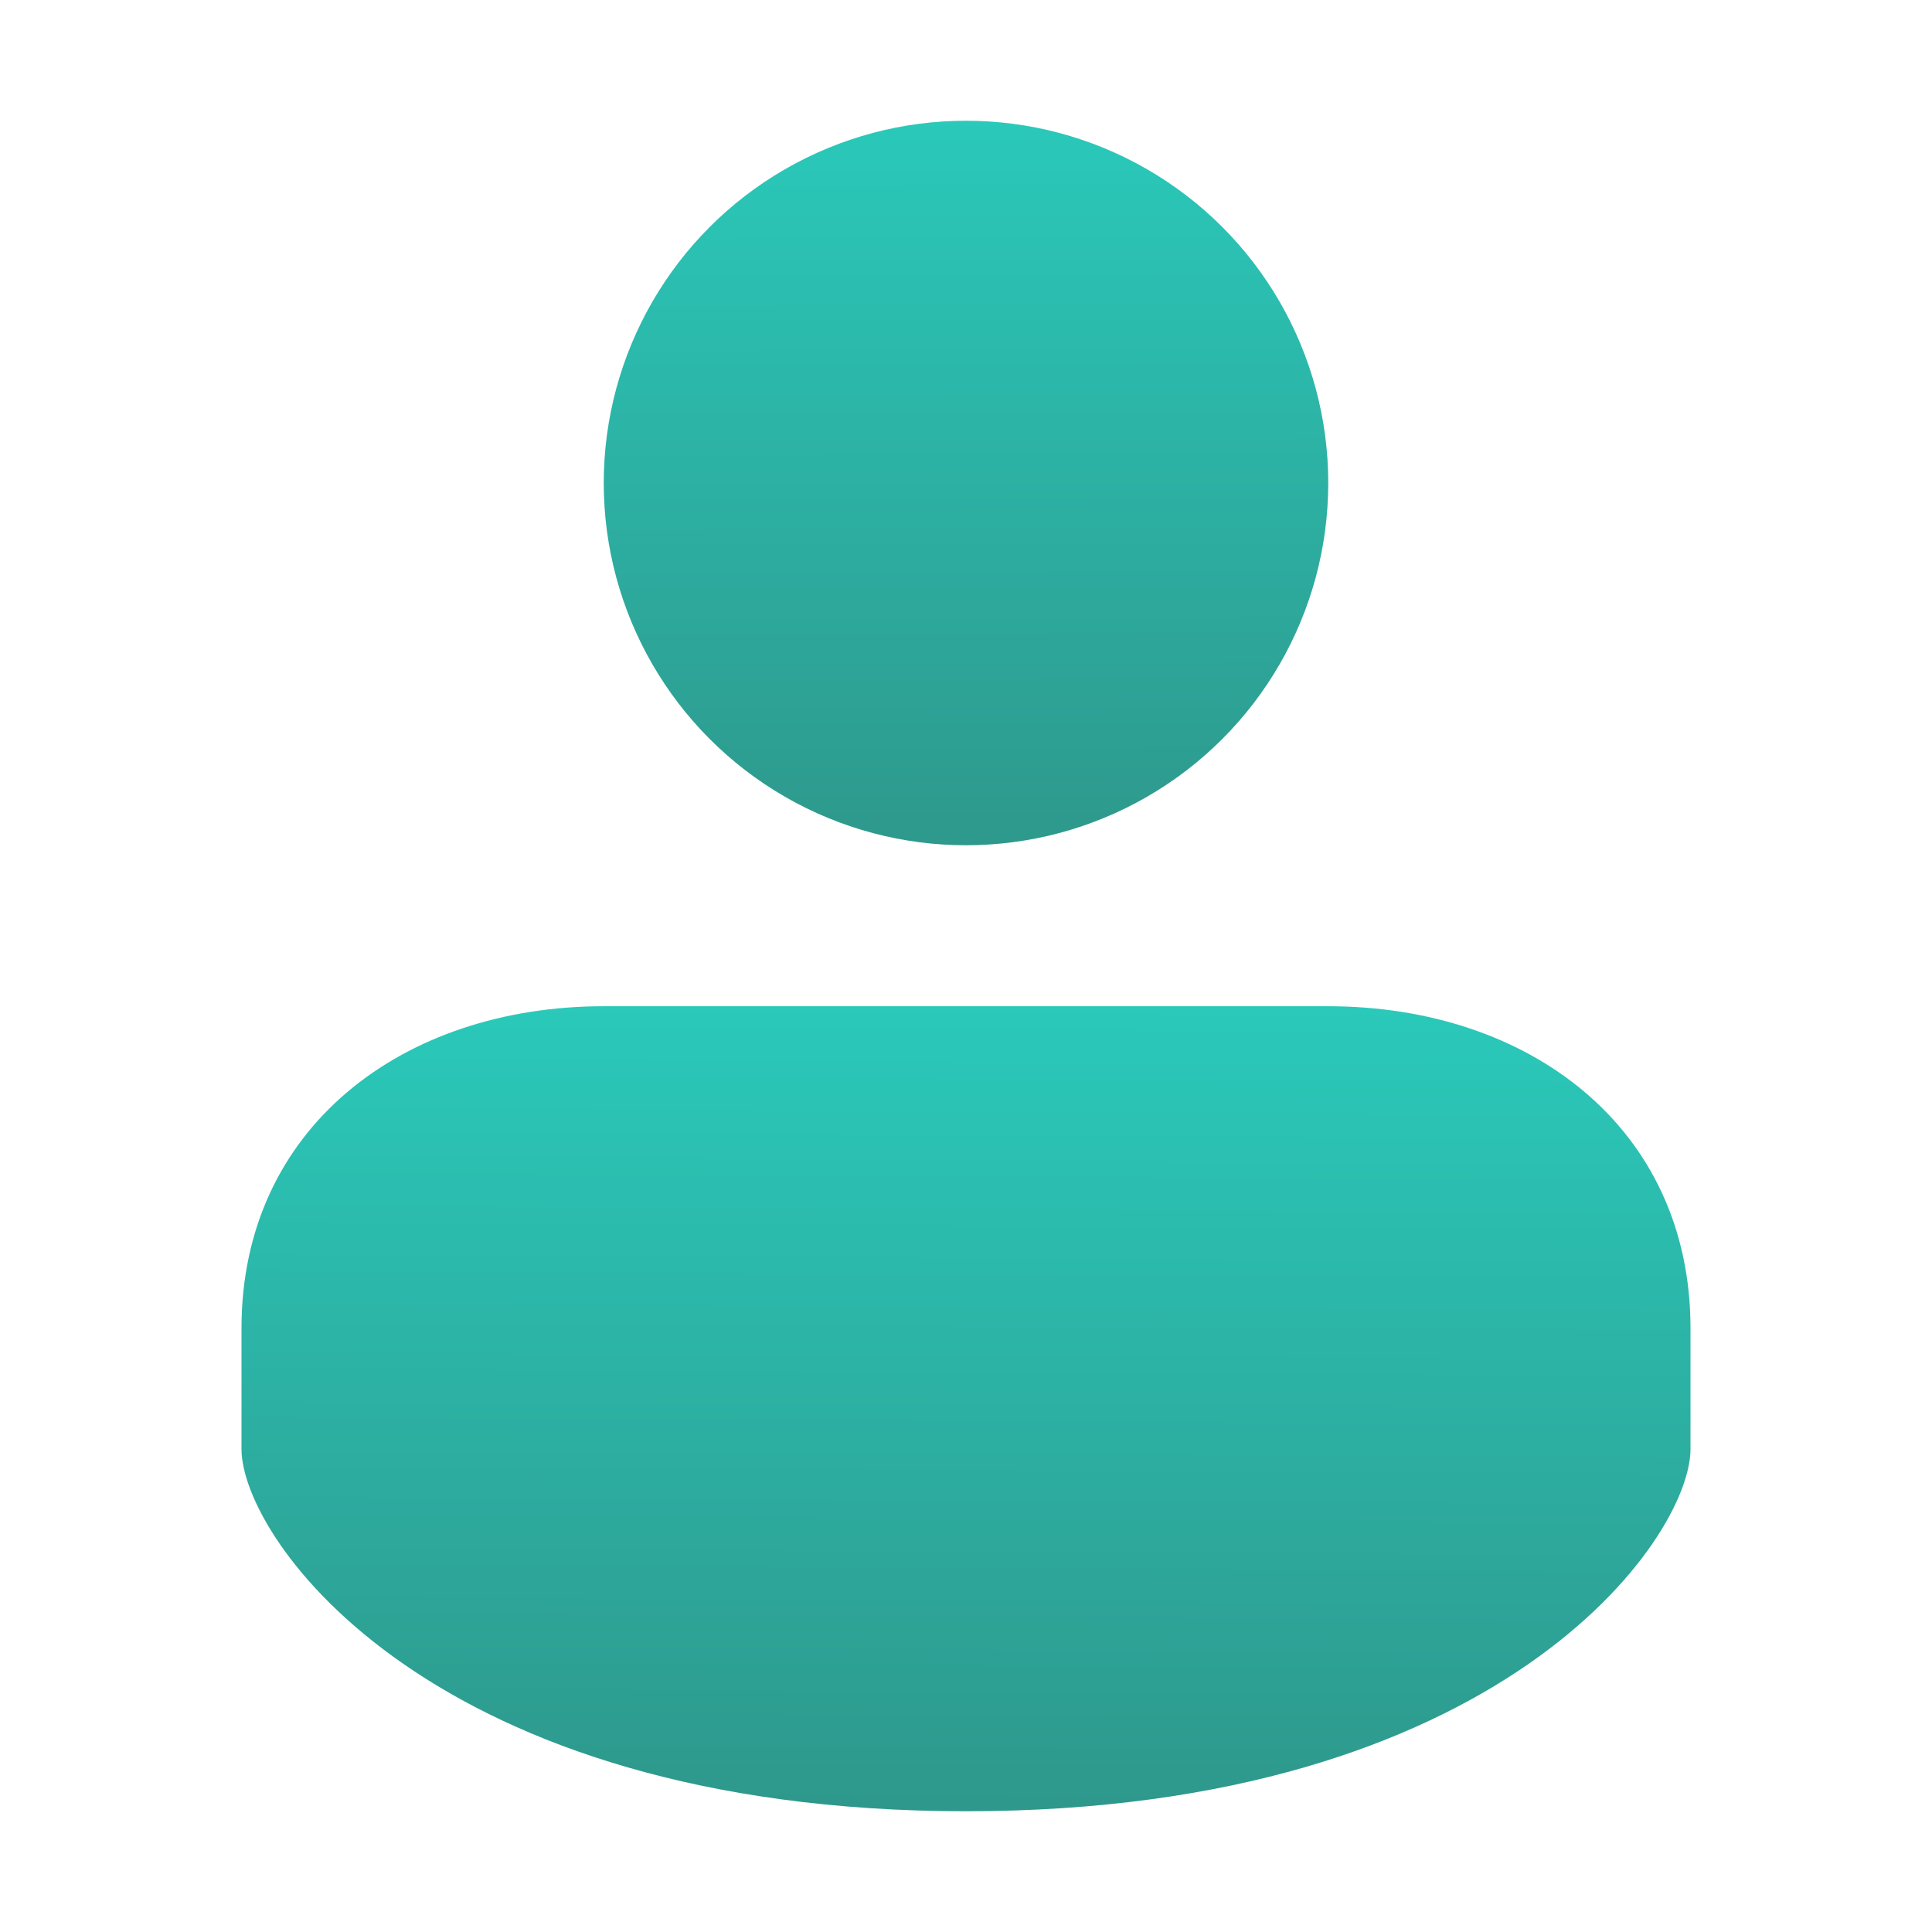 <?xml version="1.0" encoding="UTF-8" standalone="no"?>
<!-- Created with Inkscape (http://www.inkscape.org/) -->

<svg
   width="48"
   height="48"
   viewBox="0 0 48 48"
   version="1.1"
   id="svg2112"
   inkscape:version="1.2.1 (9c6d41e410, 2022-07-14, custom)"
   sodipodi:docname="system-users.svg"
   xmlns:inkscape="http://www.inkscape.org/namespaces/inkscape"
   xmlns:sodipodi="http://sodipodi.sourceforge.net/DTD/sodipodi-0.dtd"
   xmlns:xlink="http://www.w3.org/1999/xlink"
   xmlns="http://www.w3.org/2000/svg"
   xmlns:svg="http://www.w3.org/2000/svg">
  <sodipodi:namedview
     id="namedview2114"
     pagecolor="#ffffff"
     bordercolor="#000000"
     borderopacity="0.25"
     inkscape:showpageshadow="2"
     inkscape:pageopacity="0.0"
     inkscape:pagecheckerboard="0"
     inkscape:deskcolor="#d1d1d1"
     inkscape:document-units="px"
     showgrid="false"
     inkscape:zoom="16.770833"
     inkscape:cx="24"
     inkscape:cy="24"
     inkscape:window-width="1920"
     inkscape:window-height="1007"
     inkscape:window-x="0"
     inkscape:window-y="0"
     inkscape:window-maximized="1"
     inkscape:current-layer="svg2112" />
  <defs
     id="defs2109">
    <linearGradient
       inkscape:collect="always"
       xlink:href="#linearGradient2131"
       id="linearGradient2320"
       x1="8.562"
       y1="1.3"
       x2="8.581"
       y2="8.247"
       gradientUnits="userSpaceOnUse"
       gradientTransform="matrix(2.617,0,0,2.617,1.846,-0.462)" />
    <linearGradient
       inkscape:collect="always"
       id="linearGradient2131">
      <stop
         style="stop-color:#2ac9ba;stop-opacity:1;"
         offset="0"
         id="stop2127" />
      <stop
         style="stop-color:#2e988c;stop-opacity:1"
         offset="1"
         id="stop2129" />
    </linearGradient>
    <linearGradient
       inkscape:collect="always"
       xlink:href="#linearGradient2131"
       id="linearGradient3853"
       x1="11"
       y1="12.333"
       x2="10.967"
       y2="18.944"
       gradientUnits="userSpaceOnUse"
       gradientTransform="matrix(3,0,0,3,-6,-12)" />
  </defs>
  <circle
     style="fill:url(#linearGradient2320);fill-opacity:1;stroke-width:3.032;stroke-linecap:round;stroke-linejoin:round"
     id="path846"
     cx="24"
     cy="12"
     r="9" />
  <path
     id="rect1284"
     style="fill:url(#linearGradient3853);fill-opacity:1;stroke-width:1.677;stroke-linejoin:round"
     d="M 15,25 C 10.014,25 6,28.014 6,33 v 3 C 6,38.25 10.745,45 24,45 37.255,45 42,38.25 42,36 v -3 c 0,-4.986 -4.014,-8 -9,-8 z"
     sodipodi:nodetypes="sscscsss" />
</svg>
